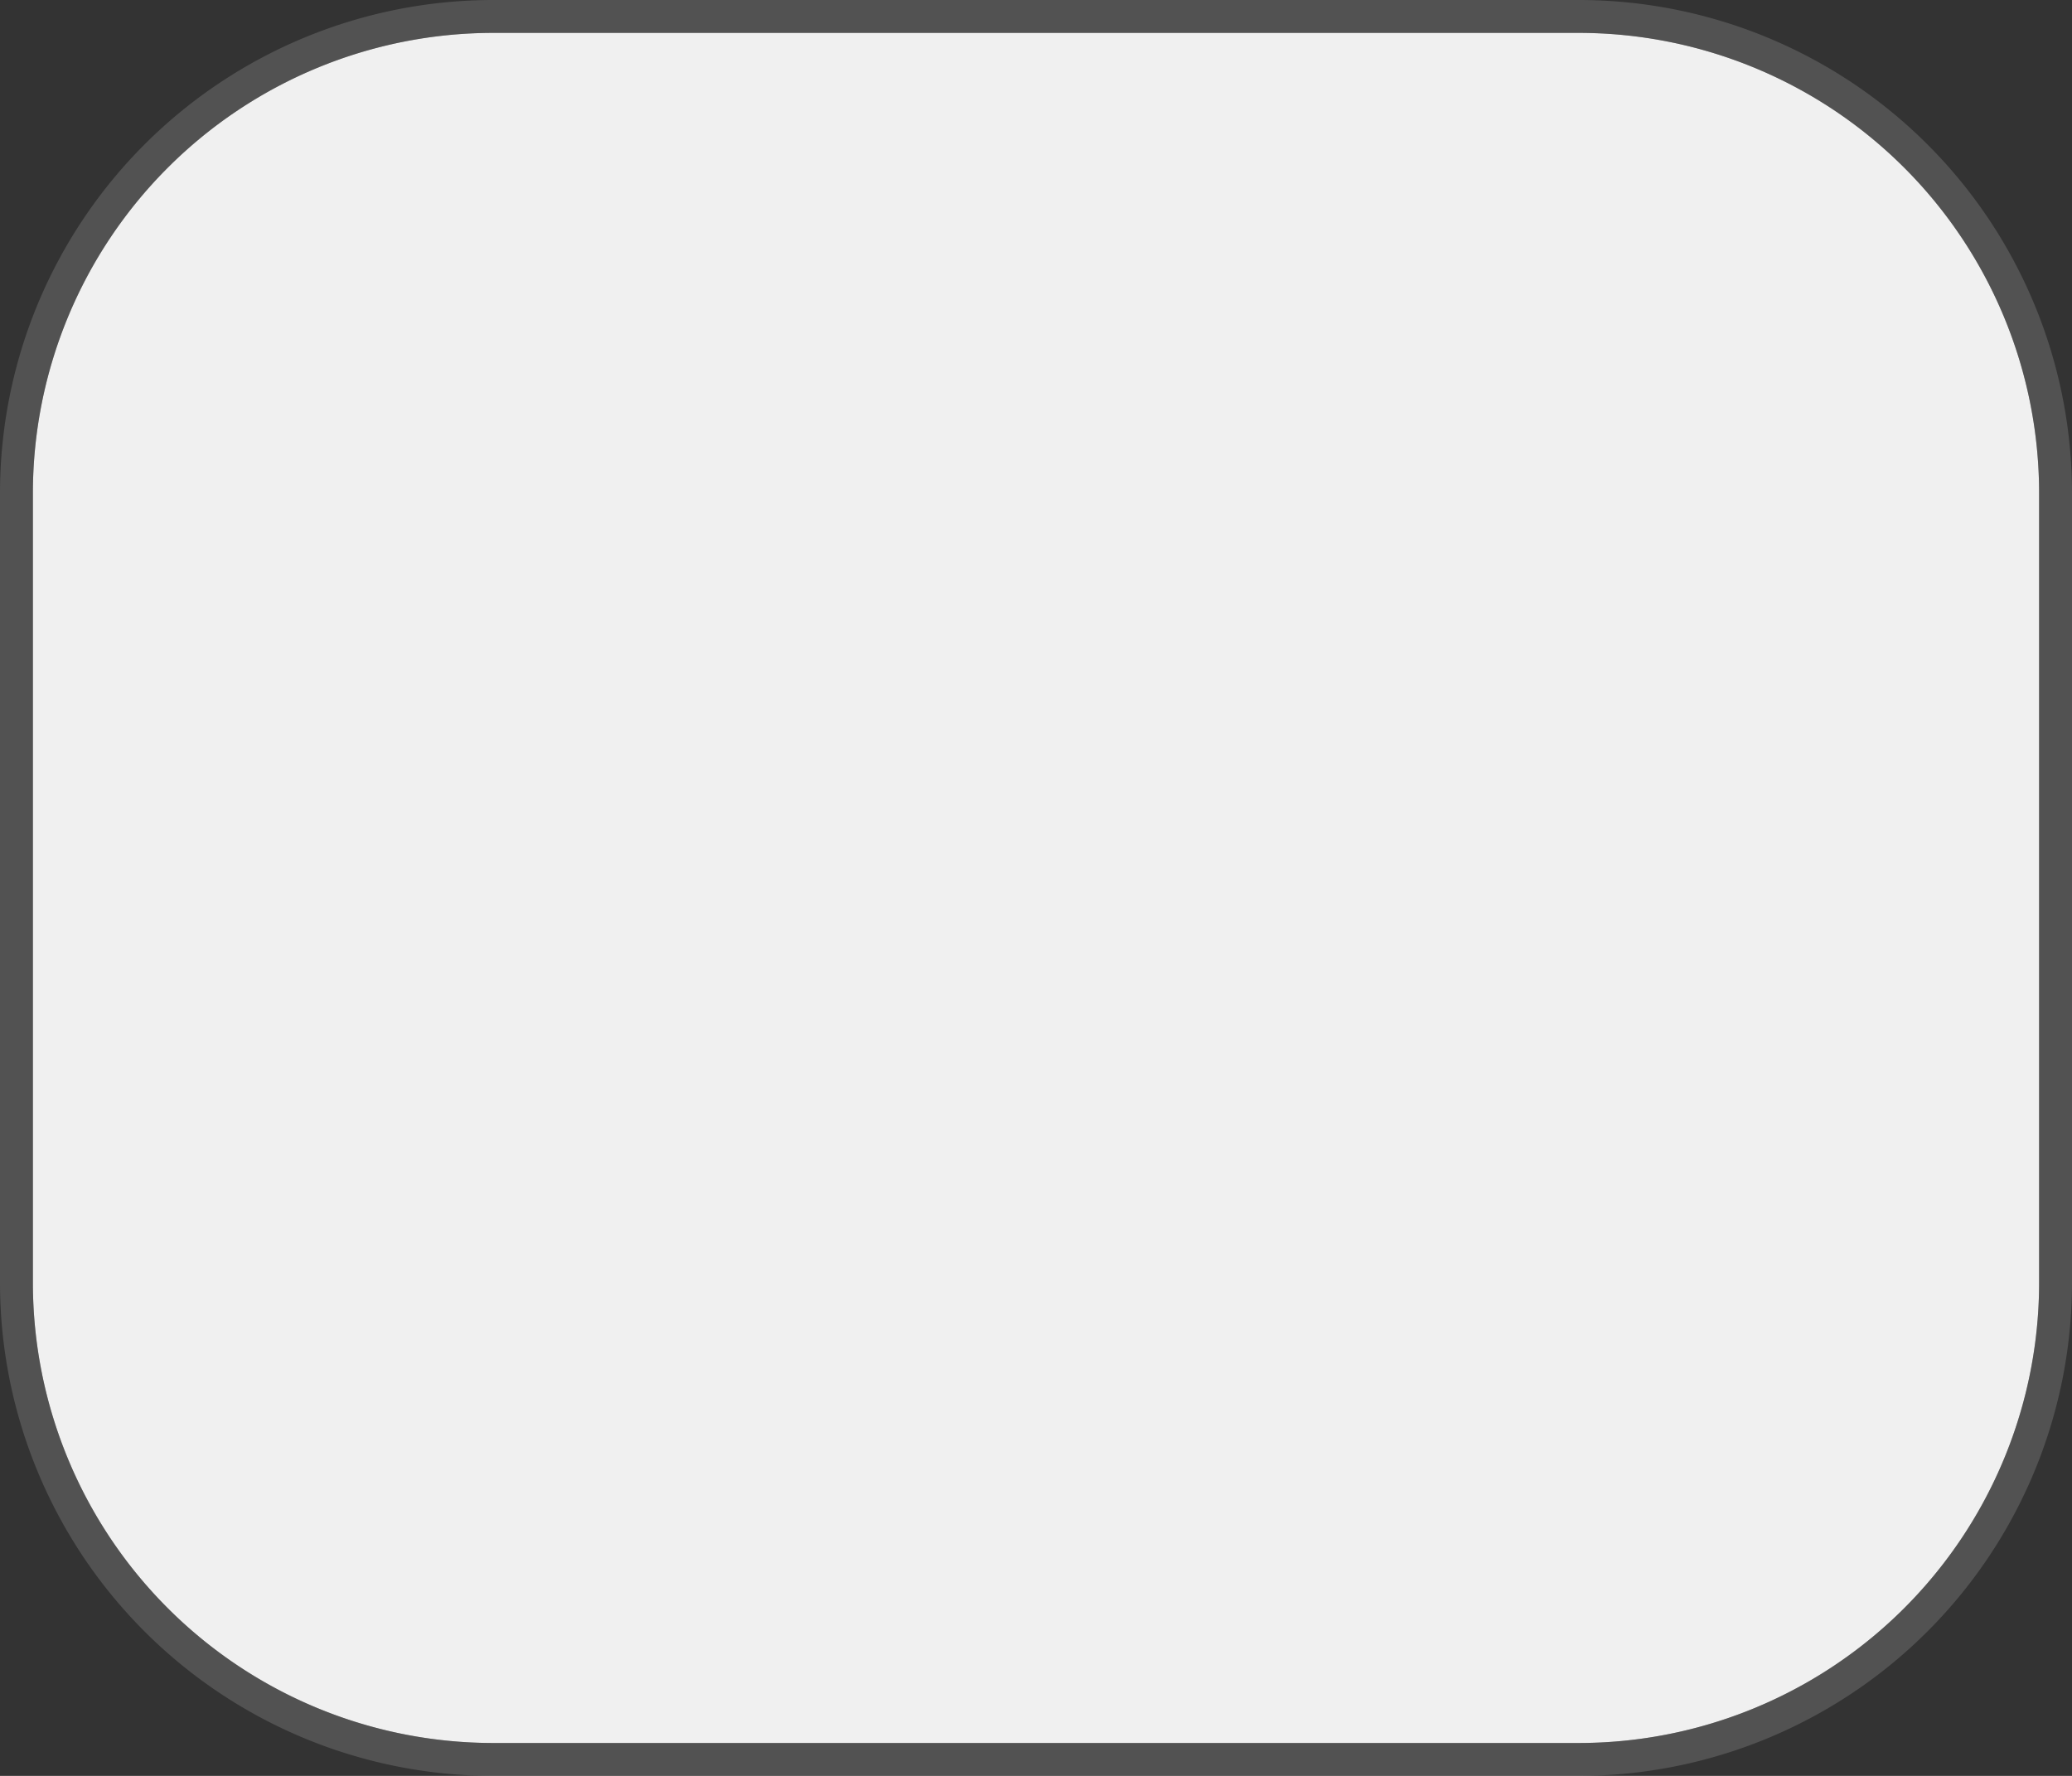 ﻿<?xml version="1.0" encoding="utf-8"?>
<svg version="1.1" xmlns:xlink="http://www.w3.org/1999/xlink" width="63px" height="54px" viewBox="866 195  63 54" xmlns="http://www.w3.org/2000/svg">
  <rect x="866" y="195" width="63" height="54" fill="#333333" stroke="none"/>
  <path d="M 867 210  A 14 14 0 0 1 881 196 L 914 196  A 14 14 0 0 1 928 210 L 928 234  A 14 14 0 0 1 914 248 L 881 248  A 14 14 0 0 1 867 234 L 867 210  Z " fill-rule="nonzero" fill="#f0f0f0" stroke="none" />
  <path d="M 866.5 210  A 14.5 14.5 0 0 1 881 195.5 L 914 195.5  A 14.5 14.5 0 0 1 928.5 210 L 928.5 234  A 14.5 14.5 0 0 1 914 248.5 L 881 248.5  A 14.5 14.5 0 0 1 866.5 234 L 866.5 210  Z " stroke-width="1" stroke="#8c8c8c" fill="none" stroke-opacity="0.353" />
</svg>